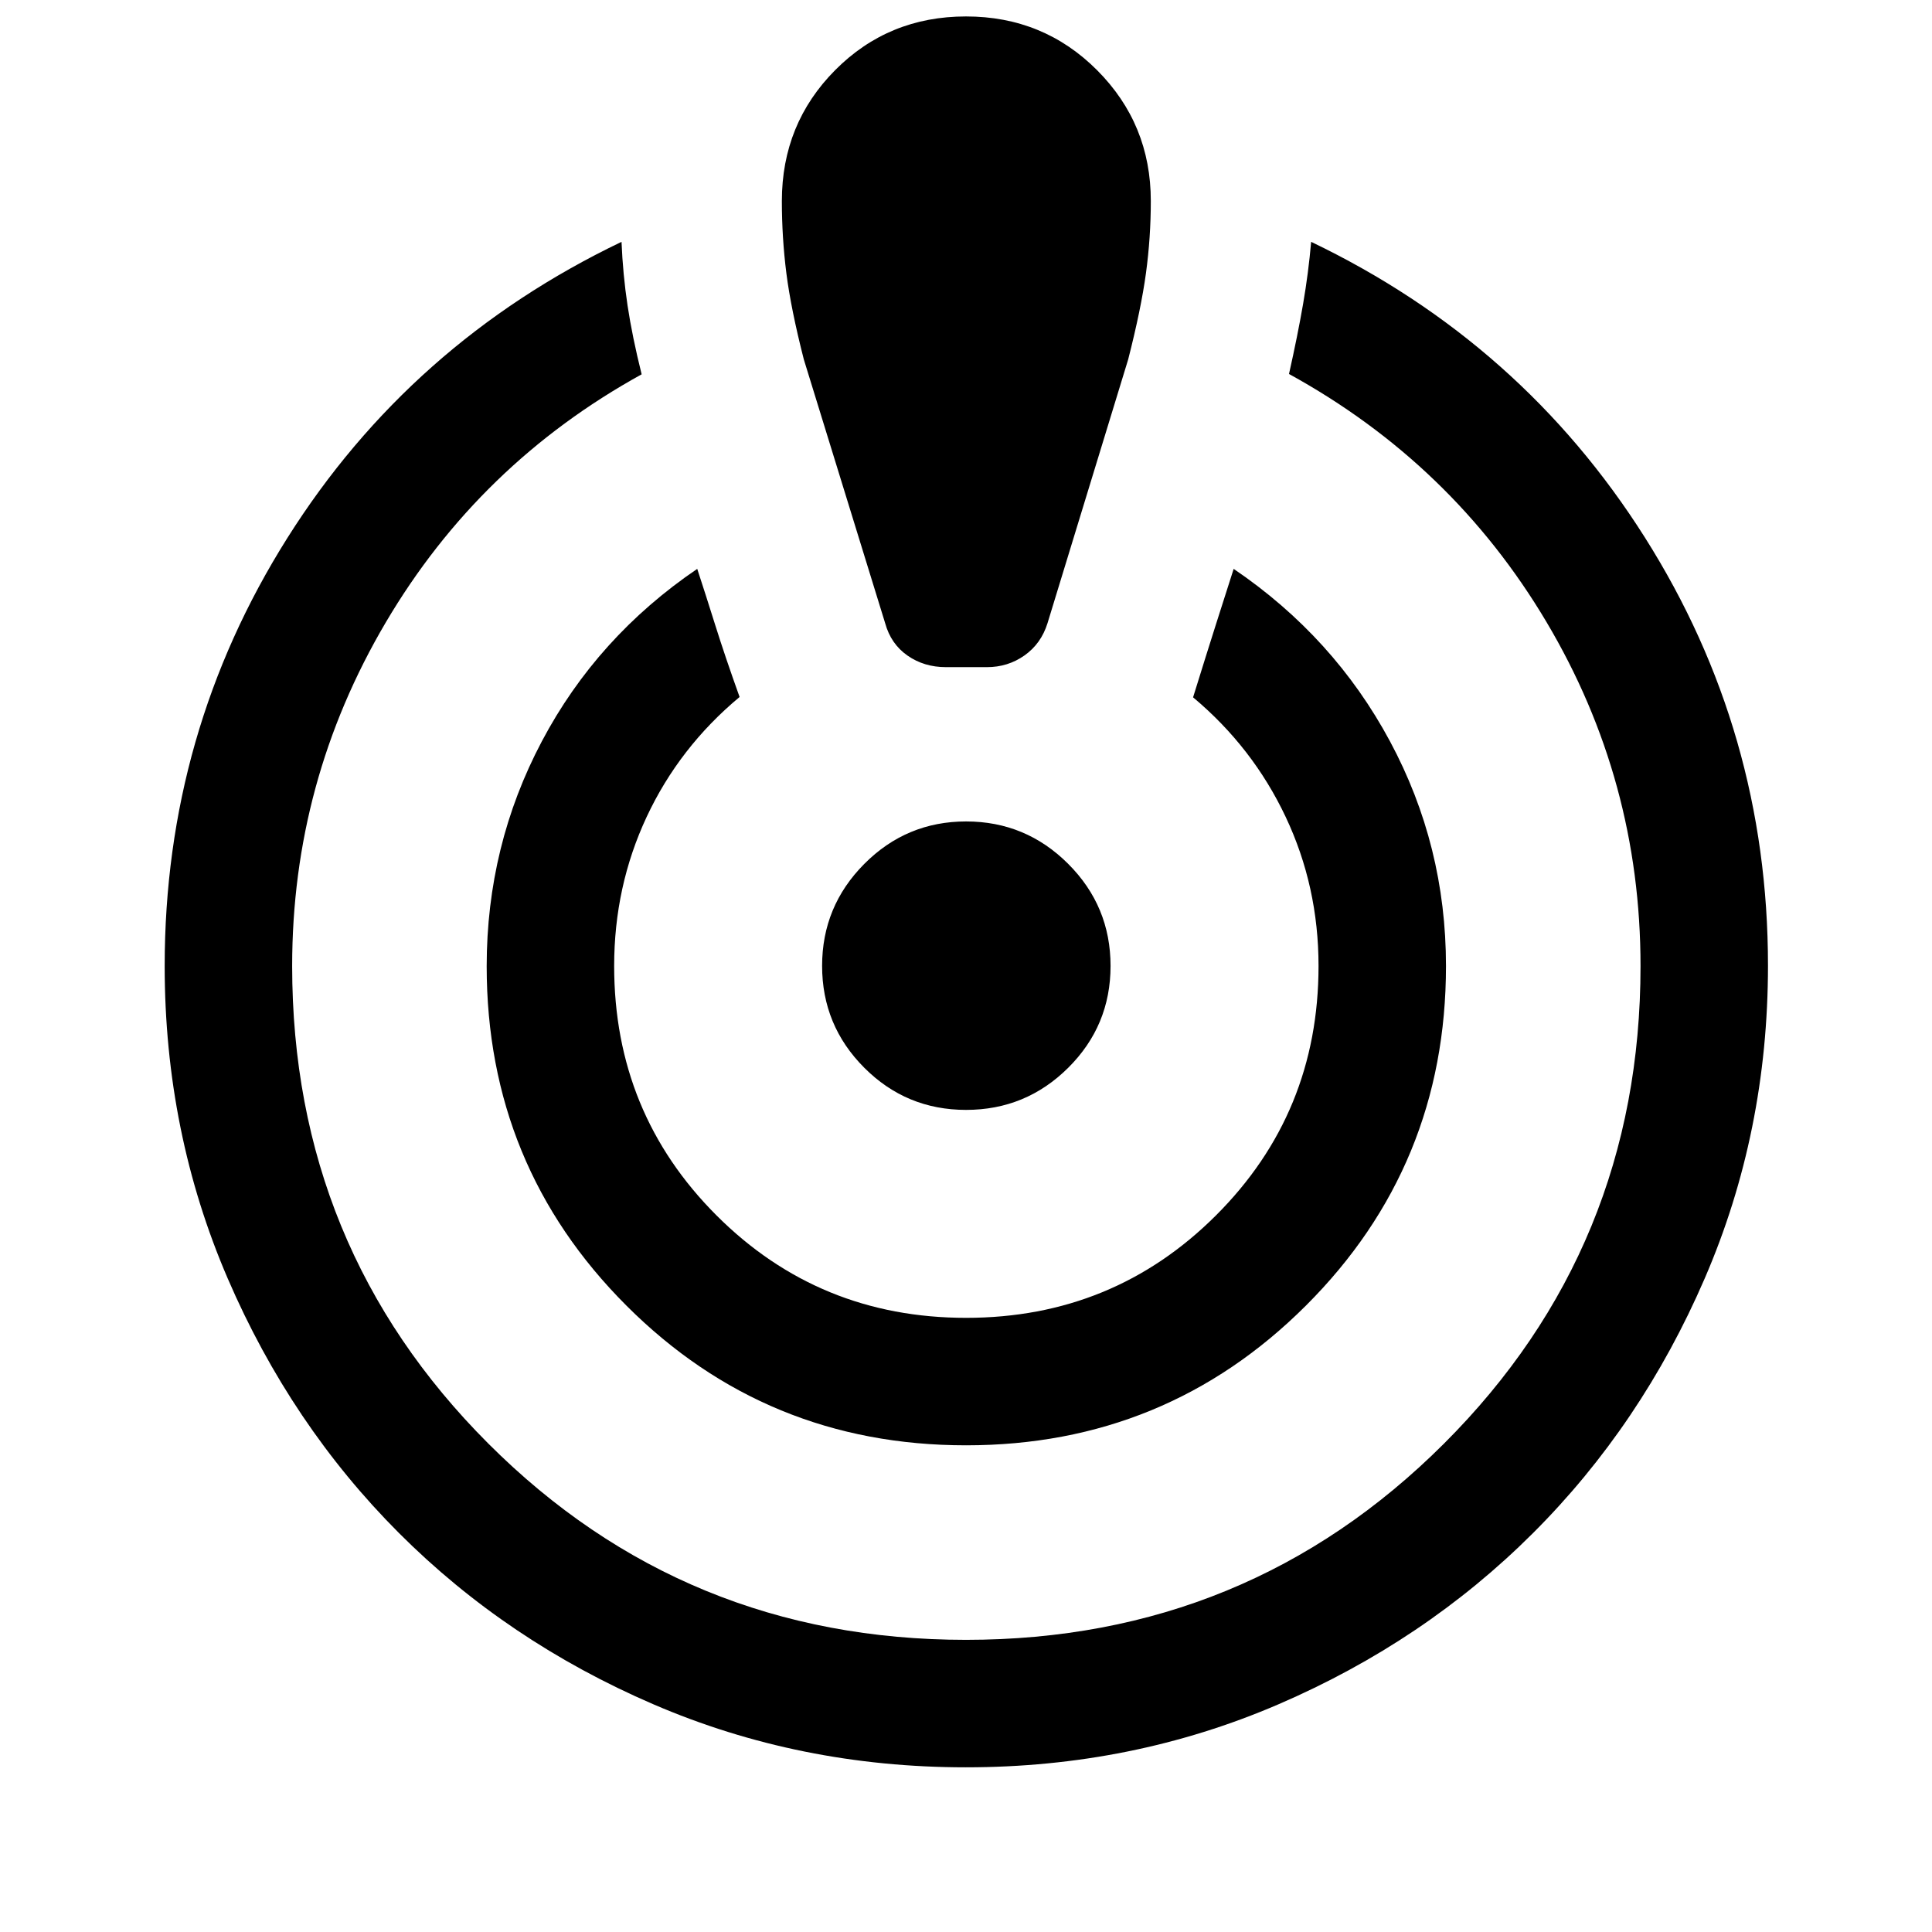 <svg xmlns="http://www.w3.org/2000/svg" height="40" viewBox="0 -960 960 960" width="40"><path d="M479.95-81.83q-82.61 0-155.27-31.31-72.65-31.3-126.4-85.07-53.74-53.77-85.1-126.46Q81.83-397.35 81.83-480q0-116 61-212.75t166-147.08q.67 16.18 3 31.67 2.34 15.49 7 34.16-80.71 44.51-127.19 123.35-46.47 78.84-46.47 170.65 0 139.83 97.5 237.33T480-145.17q139.83 0 237.5-97.5 97.67-97.5 97.67-237.33 0-92.29-46.73-170.93-46.73-78.65-127.94-123.24 4.33-19.33 7-34.81 2.67-15.49 4-30.85 104.67 50.18 165.83 146.89 61.17 96.71 61.17 212.69 0 82.75-31.43 155.48-31.42 72.73-85.3 126.53-53.87 53.8-126.54 85.11-72.66 31.3-155.28 31.3Zm.08-160q-99.36 0-168.78-69.43t-69.42-168.61q0-59.95 27.42-111.79t77.2-85.67q4.05 12.33 8.97 28 4.91 15.66 12.08 35.66-30 25-46.17 59.56-16.16 34.55-16.16 74.11 0 73.09 50.89 123.96 50.89 50.87 124 50.87t124.11-50.87q51-50.87 51-123.96 0-39.56-16.34-74.11-16.33-34.56-46-59.39 6.67-21.5 11.46-36.56 4.78-15.06 8.71-27.27 49.83 33.83 77.67 85.67Q718.5-539.82 718.5-480q0 99.24-69.55 168.7-69.56 69.47-168.92 69.47Zm-9.98-386.67q-10.88 0-19.13-5.76-8.25-5.76-11.09-16.07l-40.42-131.09q-6.41-25.08-8.66-42.76t-2.25-35.92q0-38.4 26.5-65.07 26.5-26.66 65-26.66t65.17 26.74q26.66 26.75 26.66 64.94 0 18.15-2.41 35.9-2.42 17.75-8.83 42.83L520.5-650.33q-3.17 10.16-11.42 16-8.25 5.83-18.7 5.83h-20.33Zm9.98 220q-29.7 0-50.61-20.98-20.92-20.98-20.92-50.58 0-29.61 20.98-50.69t50.58-21.08q29.61 0 50.69 21.05t21.08 50.75q0 29.7-21.05 50.61-21.05 20.92-50.75 20.92Z"/></svg>